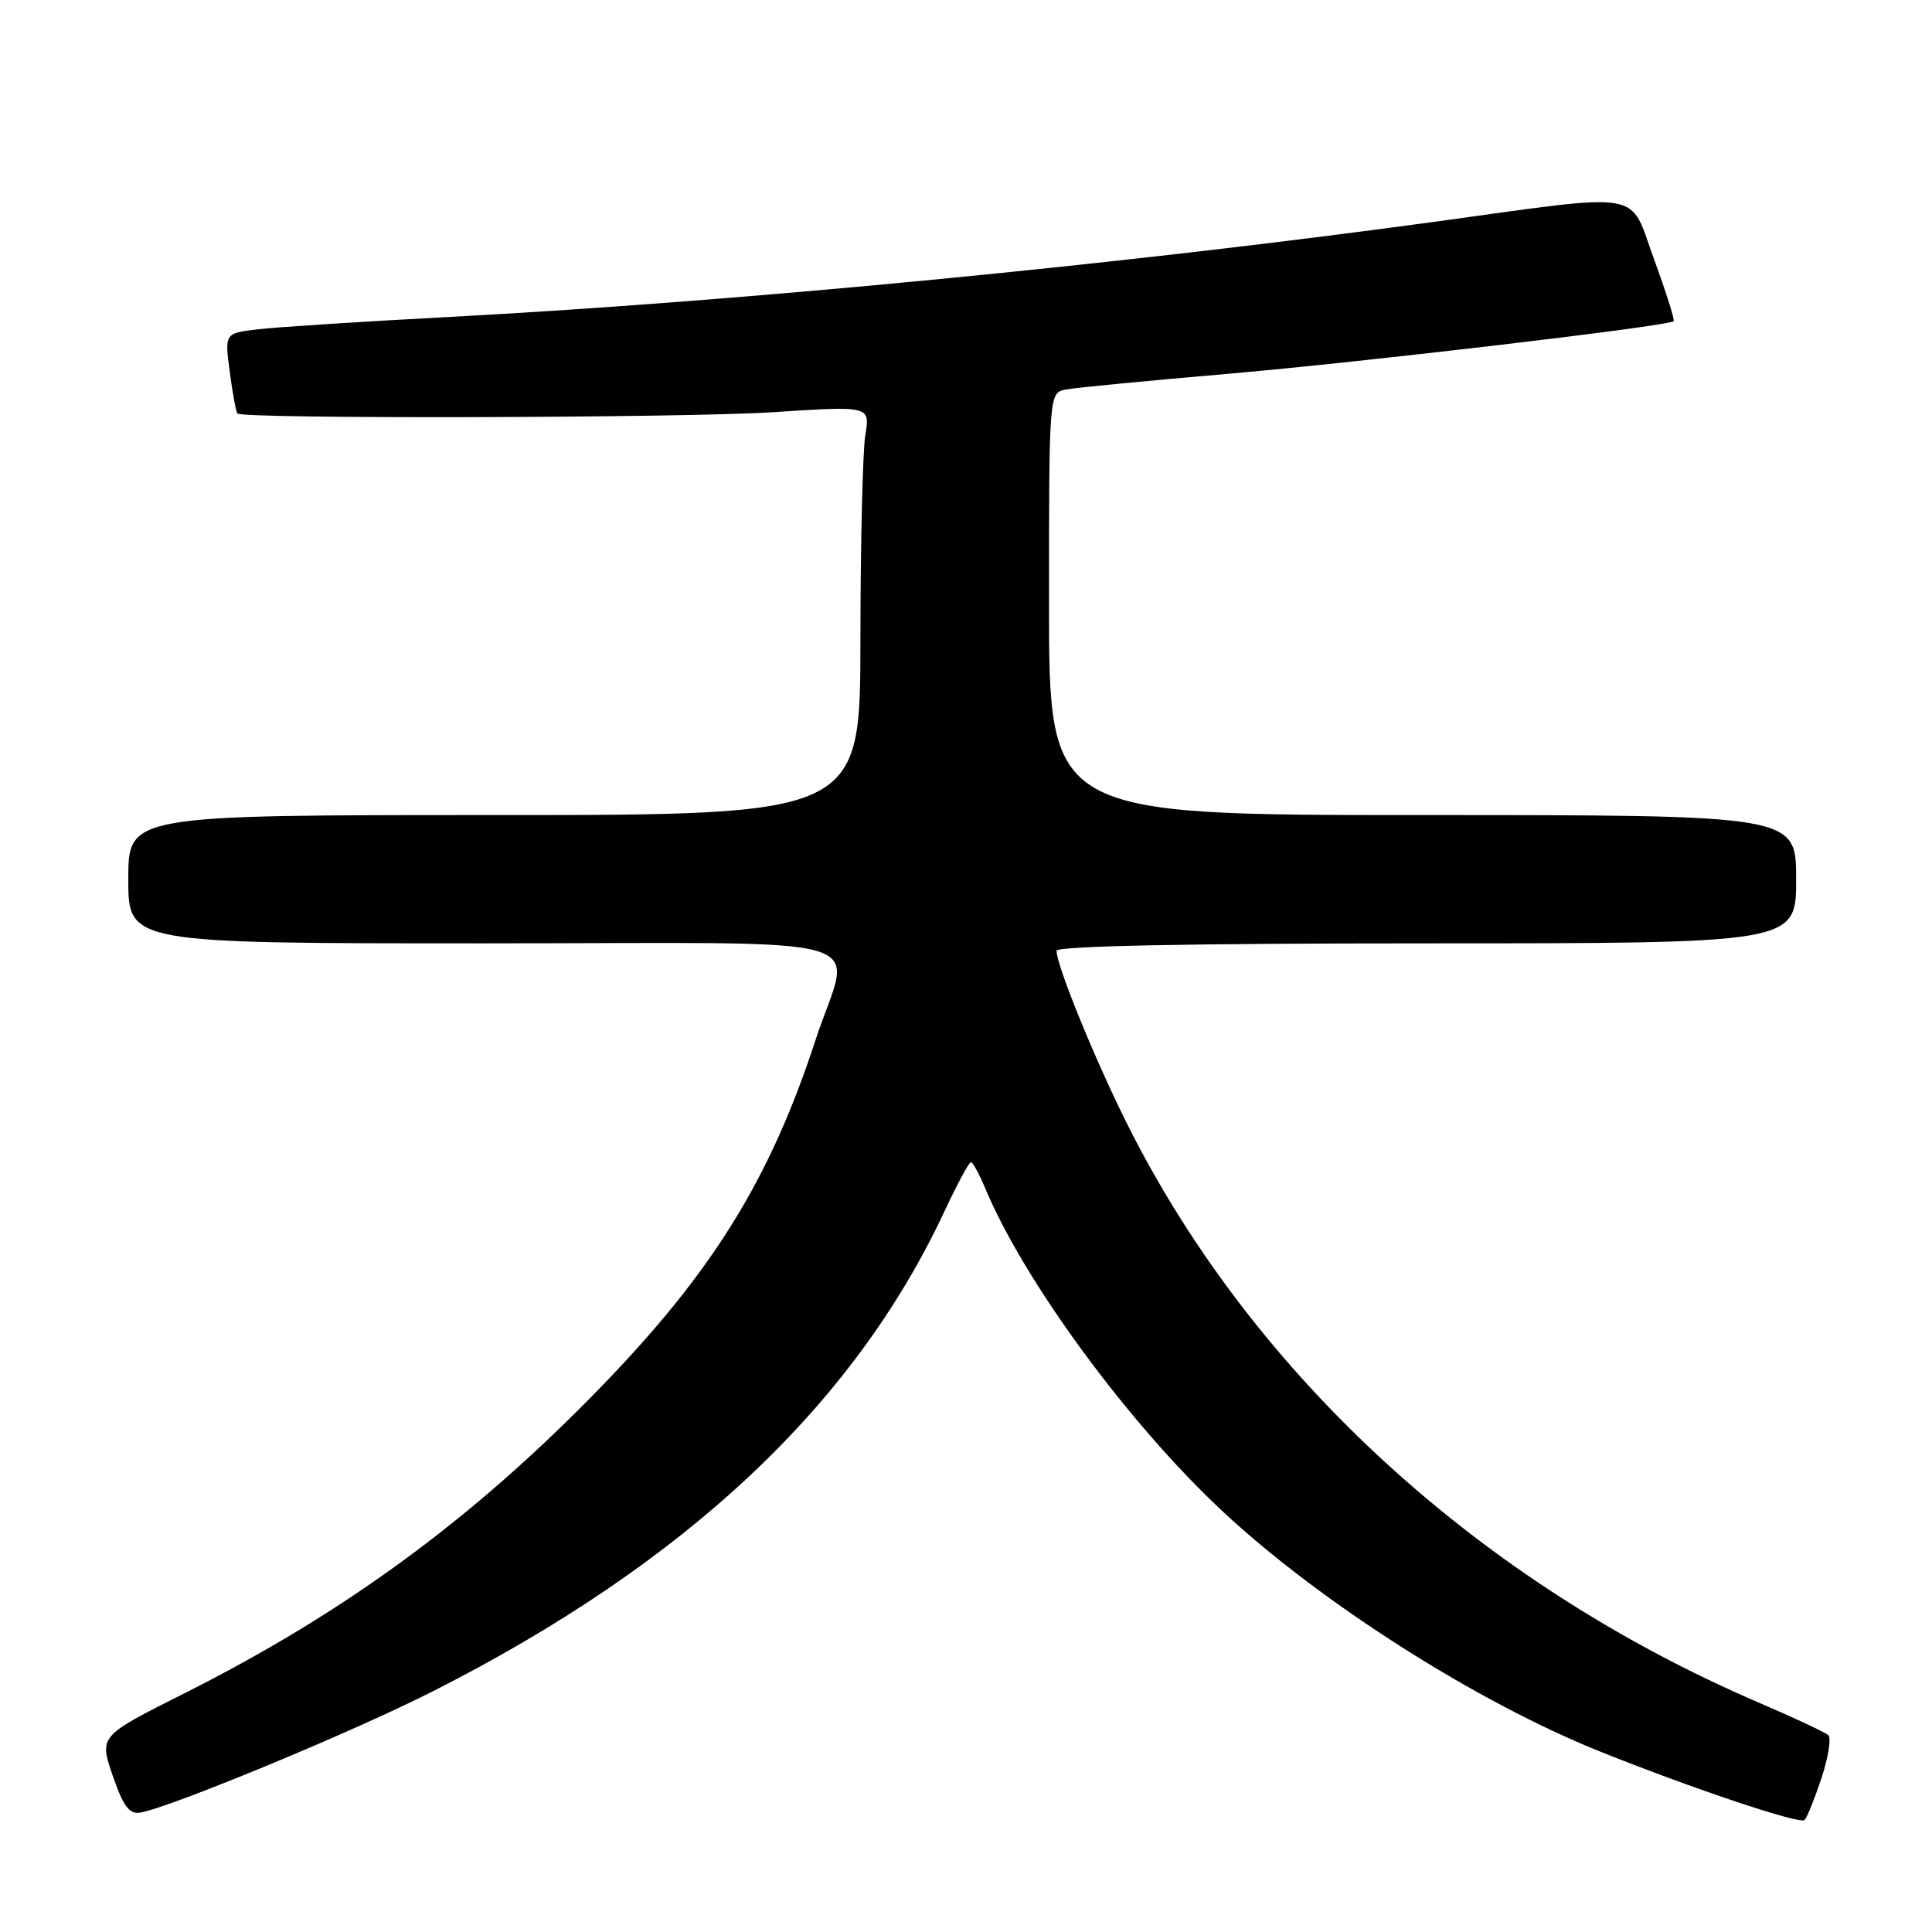 <?xml version="1.0" encoding="UTF-8" standalone="no"?>
<!DOCTYPE svg PUBLIC "-//W3C//DTD SVG 1.1//EN" "http://www.w3.org/Graphics/SVG/1.1/DTD/svg11.dtd" >
<svg xmlns="http://www.w3.org/2000/svg" xmlns:xlink="http://www.w3.org/1999/xlink" version="1.1" viewBox="0 0 256 256">
 <g >
 <path fill="currentColor"
d=" M 241.37 235.56 C 242.27 232.84 242.67 230.30 242.26 229.92 C 241.84 229.54 237.73 227.61 233.13 225.64 C 196.25 209.82 166.26 182.44 149.56 149.34 C 145.22 140.73 140.00 127.97 140.00 125.98 C 140.00 125.35 157.76 125.00 189.00 125.00 C 238.00 125.00 238.00 125.00 238.00 116.50 C 238.00 108.00 238.00 108.00 188.50 108.00 C 139.00 108.00 139.00 108.00 139.00 80.02 C 139.00 52.04 139.00 52.04 141.25 51.61 C 142.49 51.37 152.05 50.45 162.50 49.55 C 180.30 48.02 221.13 43.21 221.77 42.56 C 221.93 42.40 220.77 38.72 219.18 34.38 C 215.77 25.06 218.44 25.51 190.00 29.40 C 148.06 35.12 98.39 39.92 59.50 42.00 C 47.95 42.61 36.53 43.35 34.13 43.64 C 29.76 44.16 29.76 44.16 30.45 49.31 C 30.82 52.14 31.28 54.61 31.46 54.79 C 32.19 55.53 90.49 55.39 102.40 54.62 C 115.30 53.78 115.30 53.78 114.66 57.64 C 114.31 59.76 114.02 71.96 114.01 84.75 C 114.00 108.00 114.00 108.00 65.50 108.00 C 17.00 108.00 17.00 108.00 17.00 116.50 C 17.00 125.00 17.00 125.00 64.00 125.00 C 118.36 125.00 112.78 123.38 108.06 137.81 C 102.04 156.24 94.43 168.53 79.55 183.86 C 62.75 201.18 45.75 213.67 24.32 224.43 C 13.14 230.05 13.14 230.05 14.93 235.27 C 16.35 239.38 17.13 240.43 18.62 240.17 C 22.70 239.45 46.88 229.43 57.39 224.09 C 90.88 207.10 113.10 186.25 125.12 160.56 C 126.81 156.95 128.39 154.00 128.65 154.00 C 128.90 154.00 129.76 155.57 130.56 157.48 C 135.72 169.85 149.69 188.82 162.14 200.39 C 175.14 212.47 195.72 225.55 212.00 232.08 C 224.35 237.03 238.54 241.78 239.12 241.16 C 239.46 240.80 240.47 238.28 241.37 235.56 Z "/>
</g>
</svg>